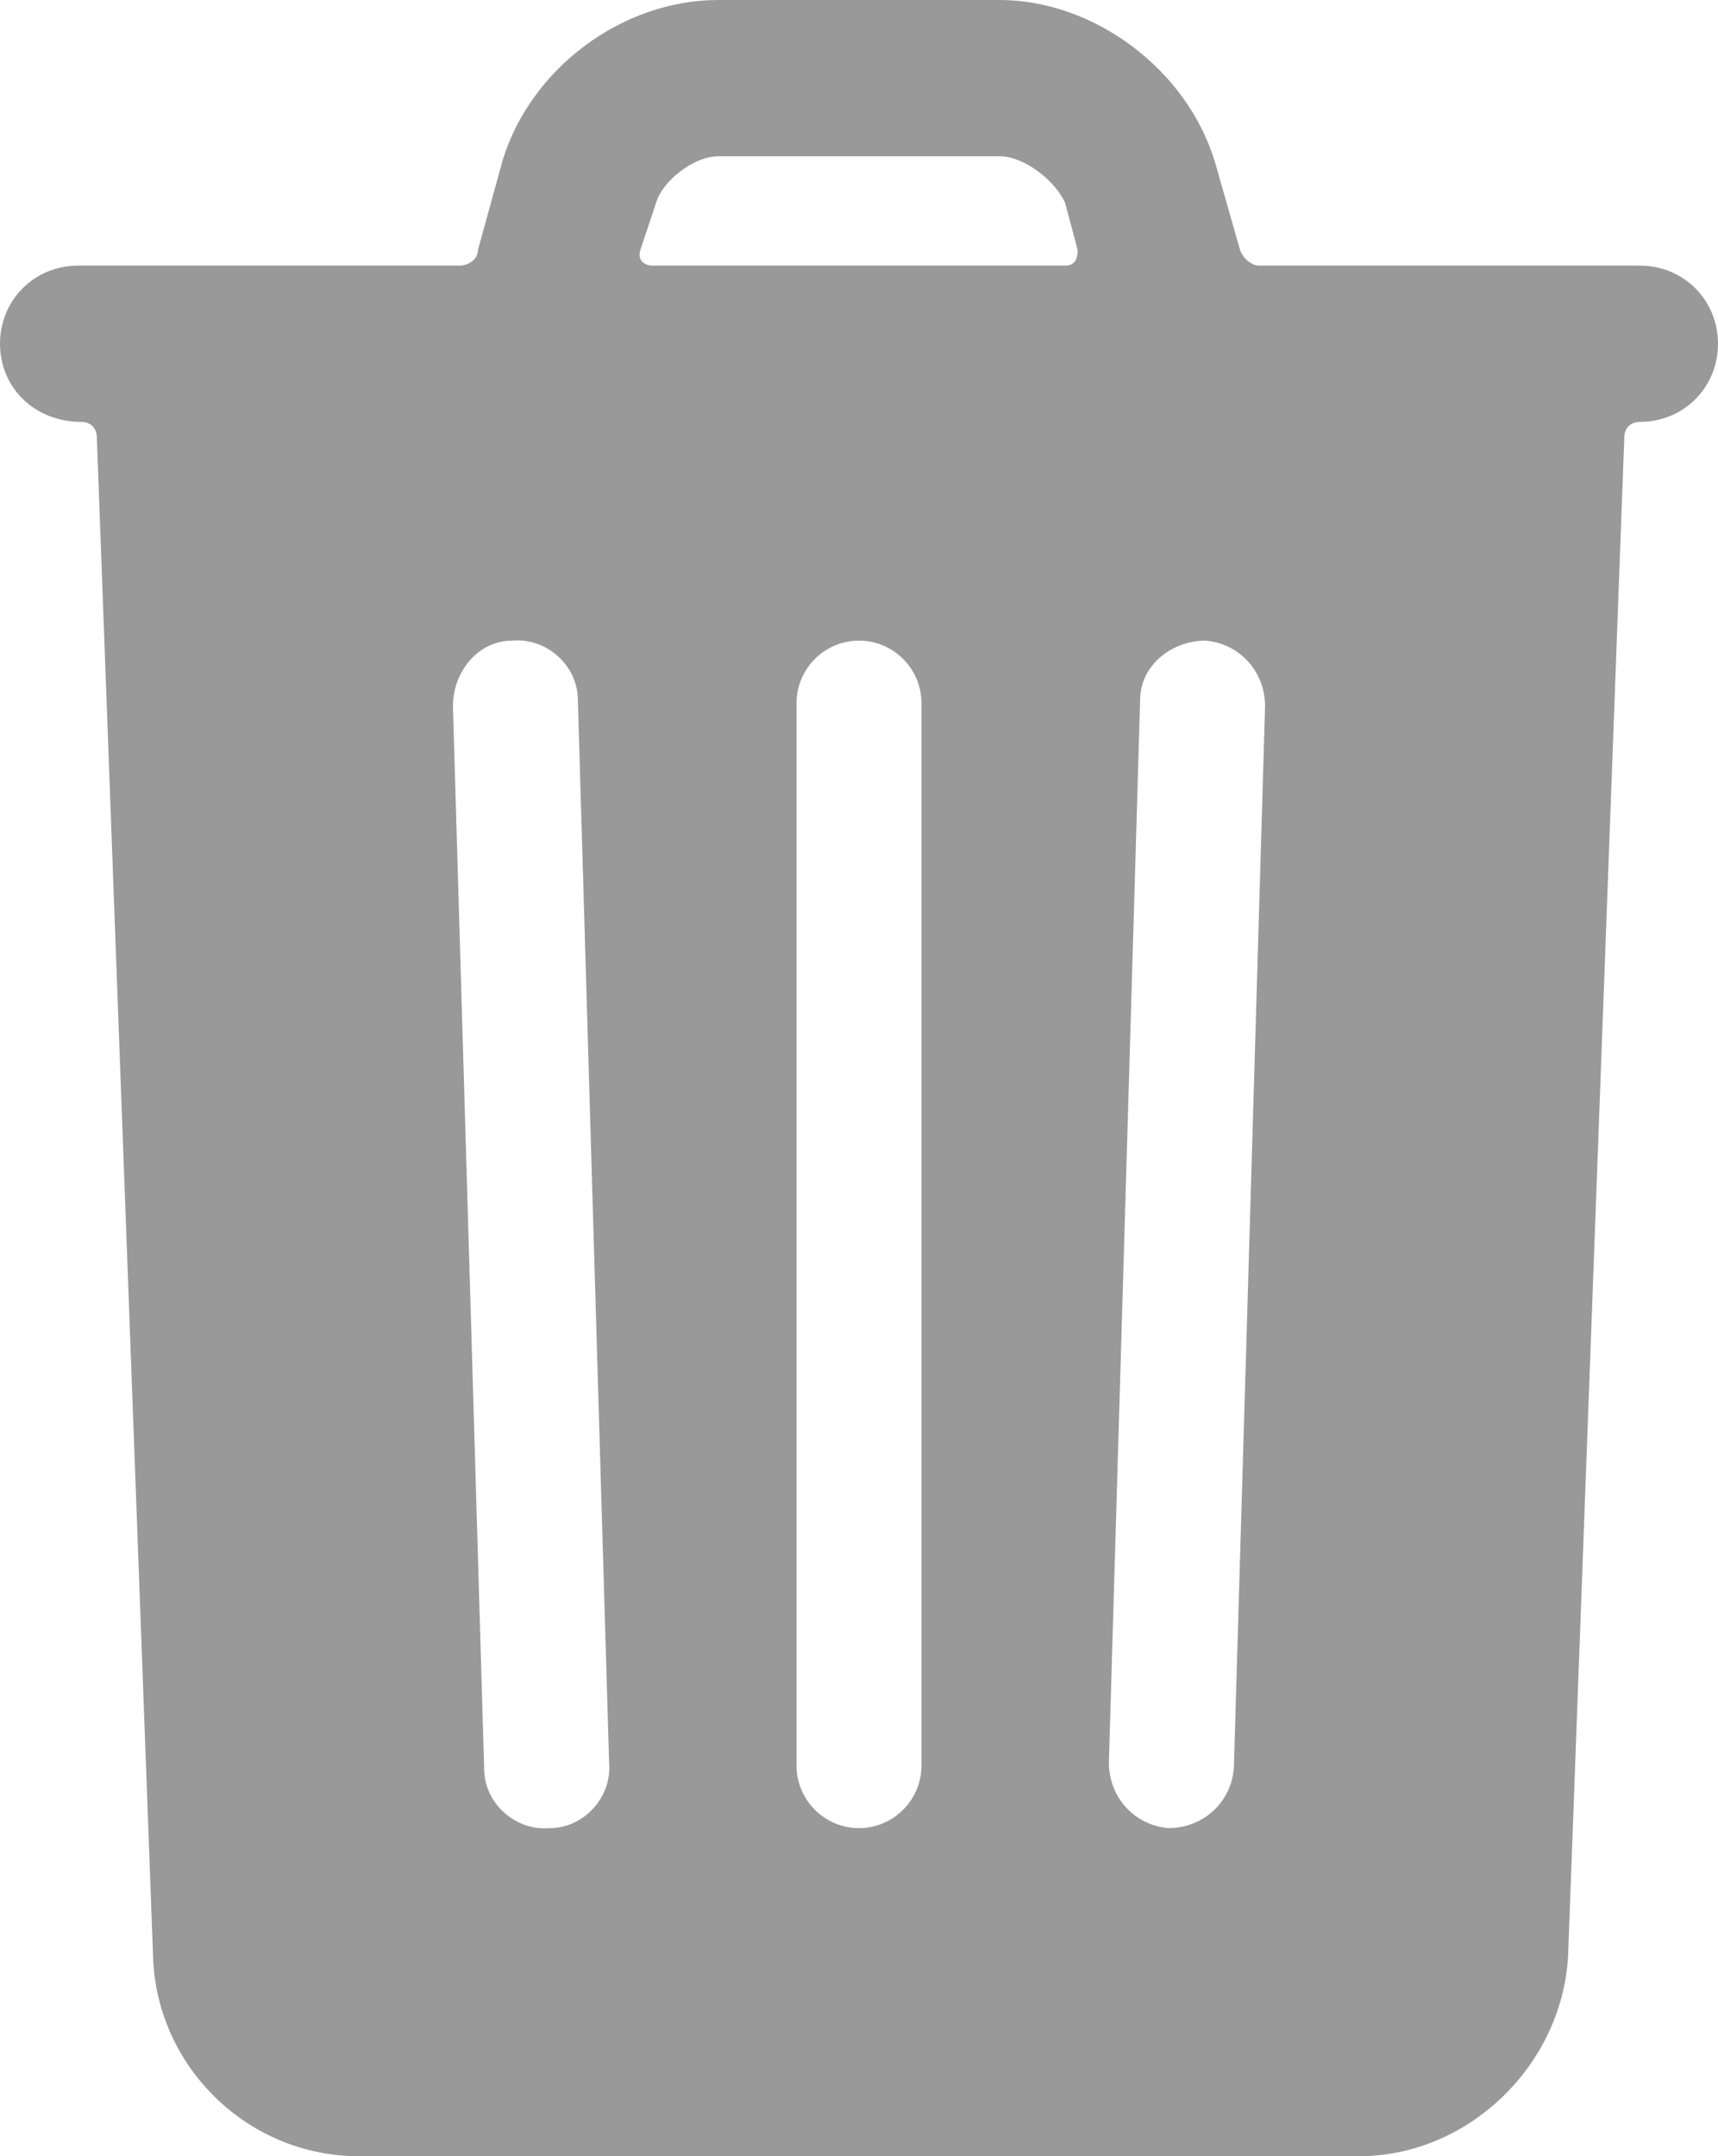 <?xml version="1.0" encoding="utf-8"?>
<!-- Generator: Adobe Illustrator 22.0.0, SVG Export Plug-In . SVG Version: 6.00 Build 0)  -->
<svg version="1.1" id="Слой_1" xmlns="http://www.w3.org/2000/svg" xmlns:xlink="http://www.w3.org/1999/xlink" x="0px" y="0px"
	 viewBox="0 0 55 69" style="enable-background:new 0 0 55 69;" xml:space="preserve" fill="#99999a">
<g>
	<g>
		<path d="M52.5,8.5c1.4,0,2.5,1.1,2.5,2.5s-1.1,2.5-2.5,2.5h0c-0.3,0-0.5,0.2-0.5,0.5l-1.8,48.6C50,66.1,47,69,43.5,69h-32
			c-3.6,0-6.5-2.9-6.6-6.4L3.1,14c0-0.3-0.2-0.5-0.5-0.5h0C1.1,13.5,0,12.4,0,11s1.1-2.5,2.5-2.5h12.2c0.3,0,0.6-0.2,0.6-0.5
			l0.8-2.9C17,2.2,19.9,0,23,0h9c3,0,6,2.2,6.9,5.2L39.7,8c0.1,0.3,0.4,0.5,0.6,0.5H52.5z M25.5,22.5v34c0,1.1,0.9,2,2,2s2-0.9,2-2
			v-34c0-1.1-0.9-2-2-2S25.5,21.4,25.5,22.5z M14.5,22.6l1,34c0,1.1,1,2,2.1,1.9c1.1,0,2-1,1.9-2.1l-1-34c0-1.1-1-2-2.1-1.9
			C15.3,20.5,14.5,21.5,14.5,22.6z M36.5,22.4l-1,34c0,1.1,0.8,2,1.9,2.1c1.1,0,2-0.8,2.1-1.9l1-34c0-1.1-0.8-2-1.9-2.1
			C37.5,20.5,36.5,21.3,36.5,22.4z M20.9,8.5h13.2c0.3,0,0.4-0.2,0.4-0.5l-0.4-1.5C33.8,5.8,32.8,5,32,5h-9c-0.8,0-1.8,0.8-2,1.5
			L20.5,8C20.4,8.3,20.6,8.5,20.9,8.5z"/>
	</g>
</g>
</svg>

